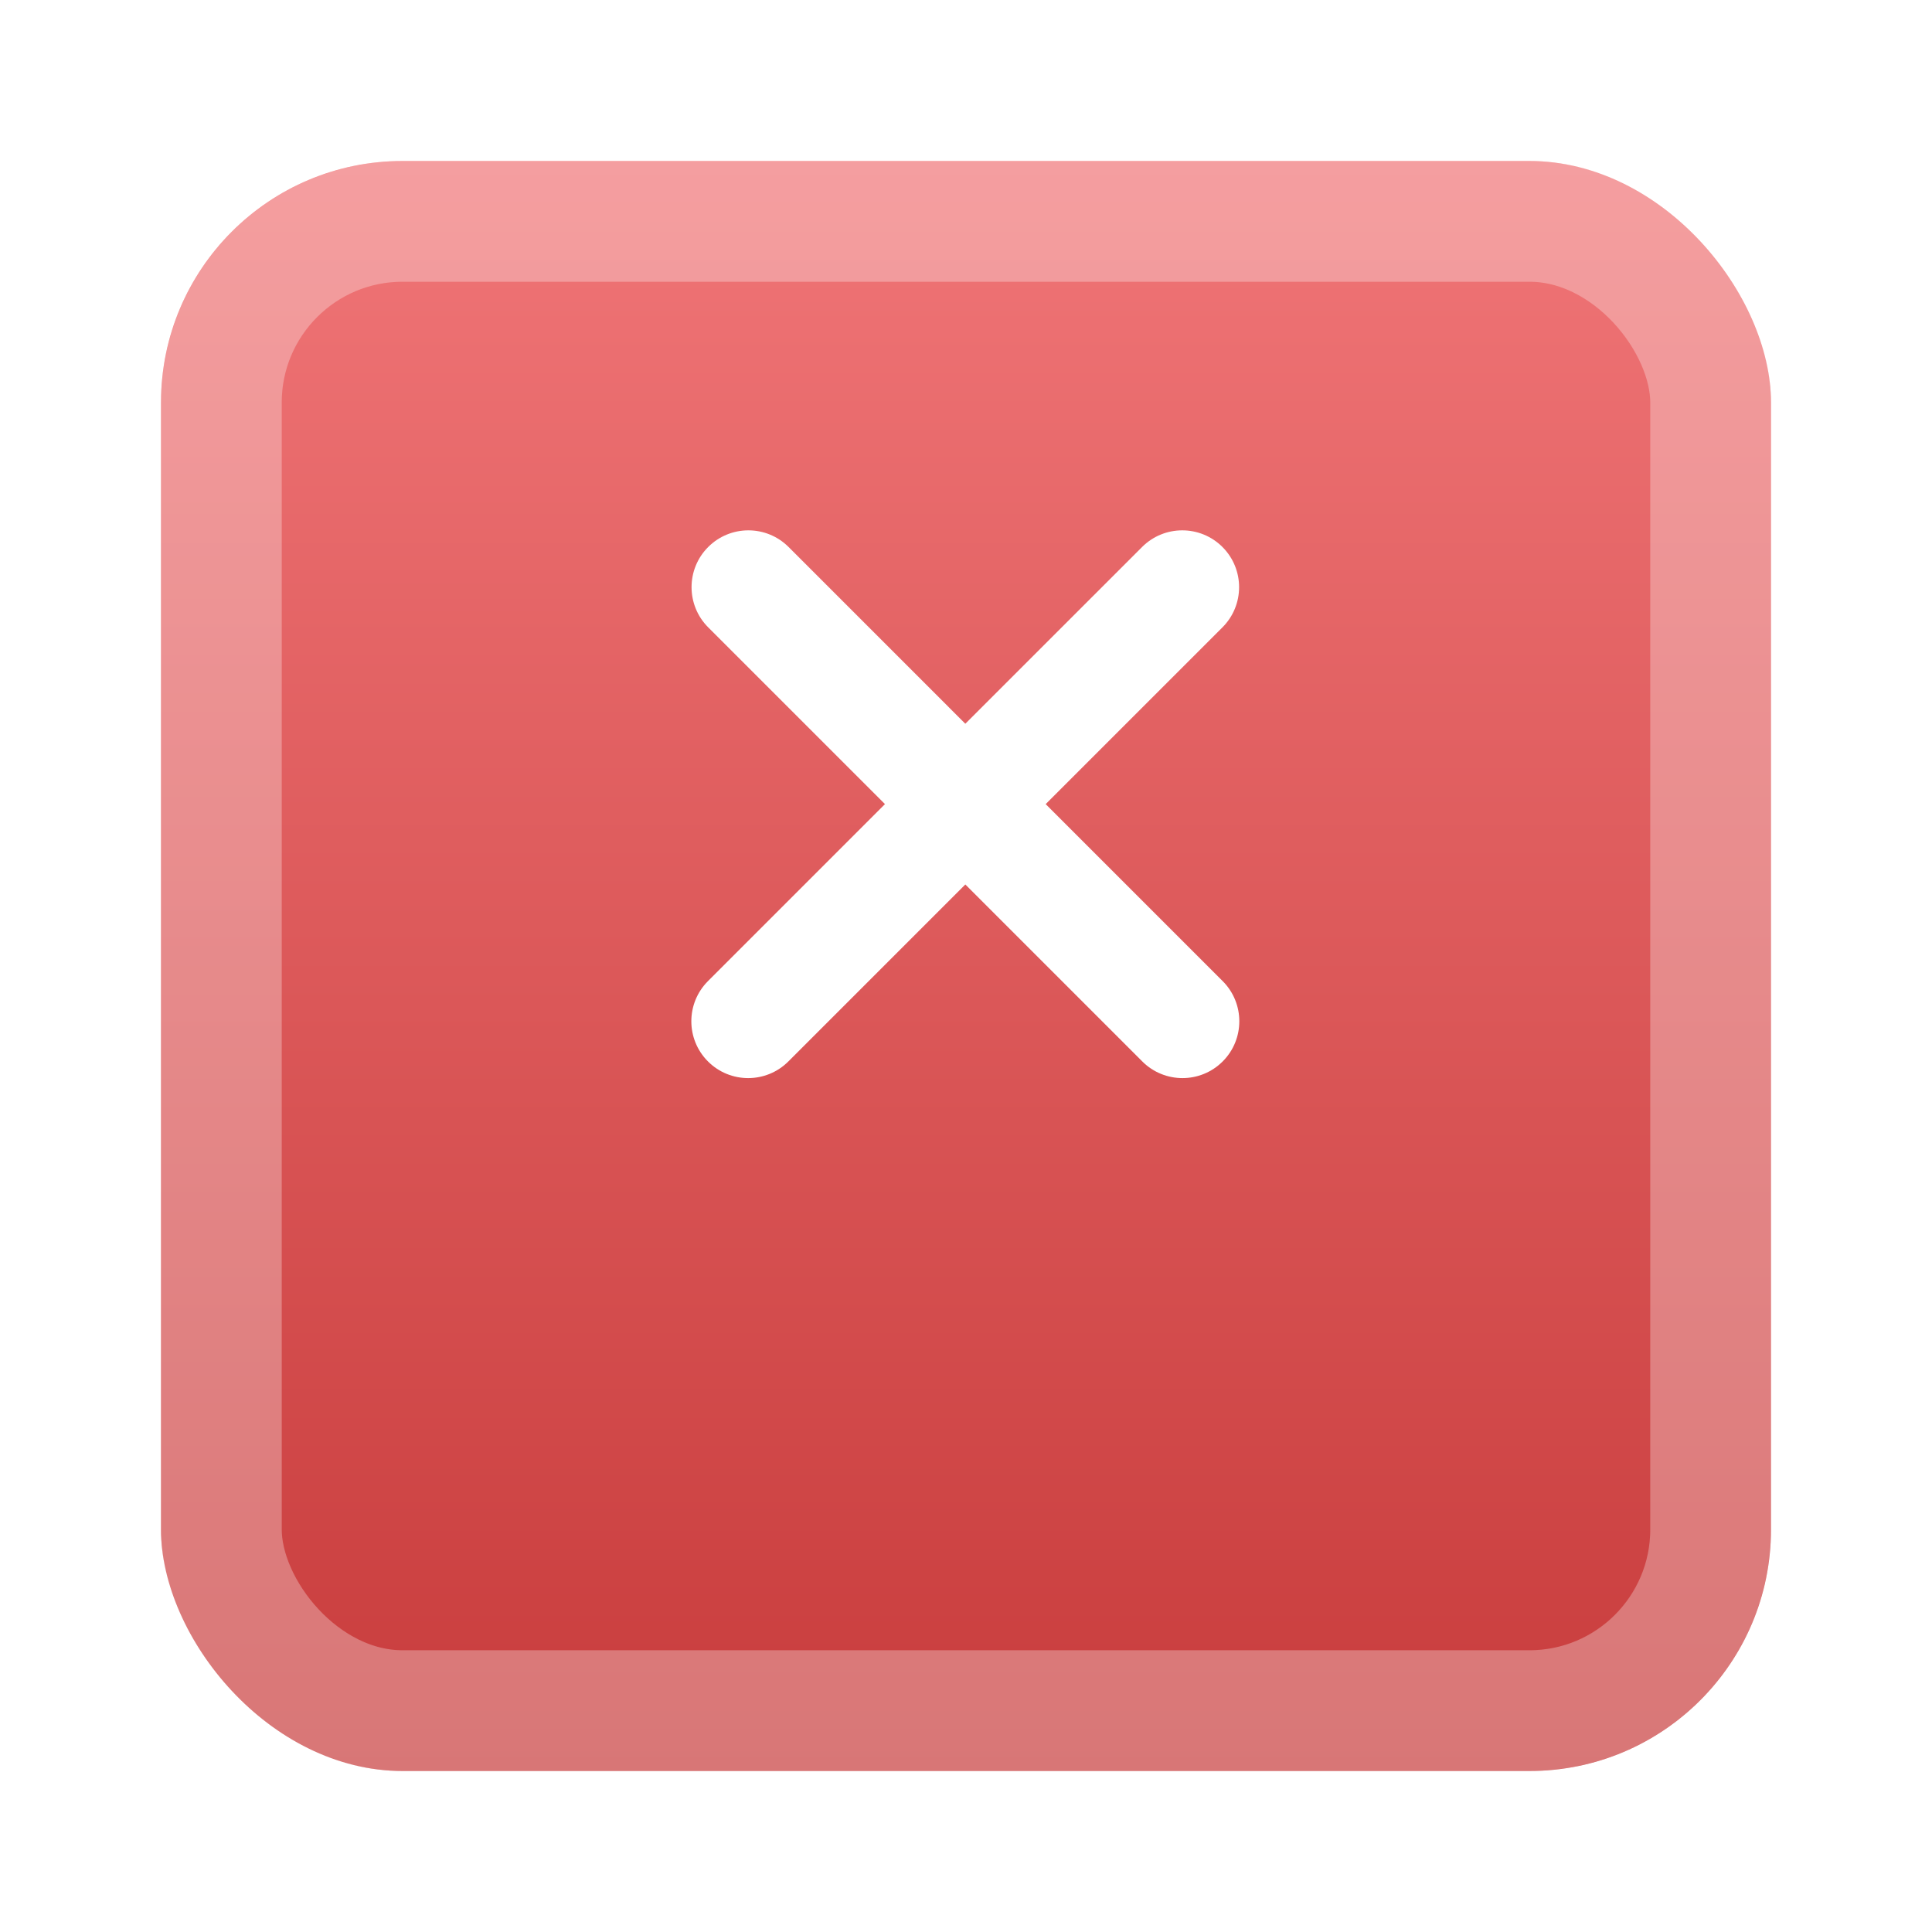 <svg width="204" height="204" viewBox="0 0 204 204" fill="none" xmlns="http://www.w3.org/2000/svg">
<g filter="url(#filter0_d_31_247)">
<rect x="17" width="170" height="170" rx="25.5" fill="url(#paint0_linear_31_247)"/>
<rect x="23.375" y="6.375" width="157.25" height="157.25" rx="19.125" stroke="white" stroke-opacity="0.3" stroke-width="12.75" style="mix-blend-mode:lighten"/>
</g>
<path d="M120.594 57.757C122.937 55.414 126.736 55.414 129.079 57.757C131.422 60.1 131.422 63.899 129.079 66.242L110.414 84.906L129.102 103.594C131.445 105.937 131.445 109.736 129.102 112.079C126.759 114.422 122.96 114.422 120.616 112.079L101.929 93.391L83.242 112.079C80.898 114.422 77.099 114.422 74.756 112.079C72.413 109.736 72.413 105.937 74.756 103.594L93.444 84.906L74.779 66.242C72.437 63.899 72.436 60.1 74.779 57.757C77.123 55.414 80.922 55.414 83.265 57.757L101.929 76.421L120.594 57.757Z" fill="white"/>
<defs>
<filter id="filter0_d_31_247" x="0" y="0" width="204" height="204" filterUnits="userSpaceOnUse" color-interpolation-filters="sRGB">
<feFlood flood-opacity="0" result="BackgroundImageFix"/>
<feColorMatrix in="SourceAlpha" type="matrix" values="0 0 0 0 0 0 0 0 0 0 0 0 0 0 0 0 0 0 127 0" result="hardAlpha"/>
<feOffset dy="17"/>
<feGaussianBlur stdDeviation="8.5"/>
<feComposite in2="hardAlpha" operator="out"/>
<feColorMatrix type="matrix" values="0 0 0 0 0 0 0 0 0 0 0 0 0 0 0 0 0 0 0.25 0"/>
<feBlend mode="normal" in2="BackgroundImageFix" result="effect1_dropShadow_31_247"/>
<feBlend mode="normal" in="SourceGraphic" in2="effect1_dropShadow_31_247" result="shape"/>
</filter>
<linearGradient id="paint0_linear_31_247" x1="102" y1="0" x2="102" y2="170" gradientUnits="userSpaceOnUse">
<stop stop-color="#F07577"/>
<stop offset="1" stop-color="#C83C3C"/>
</linearGradient>
</defs>
</svg>
